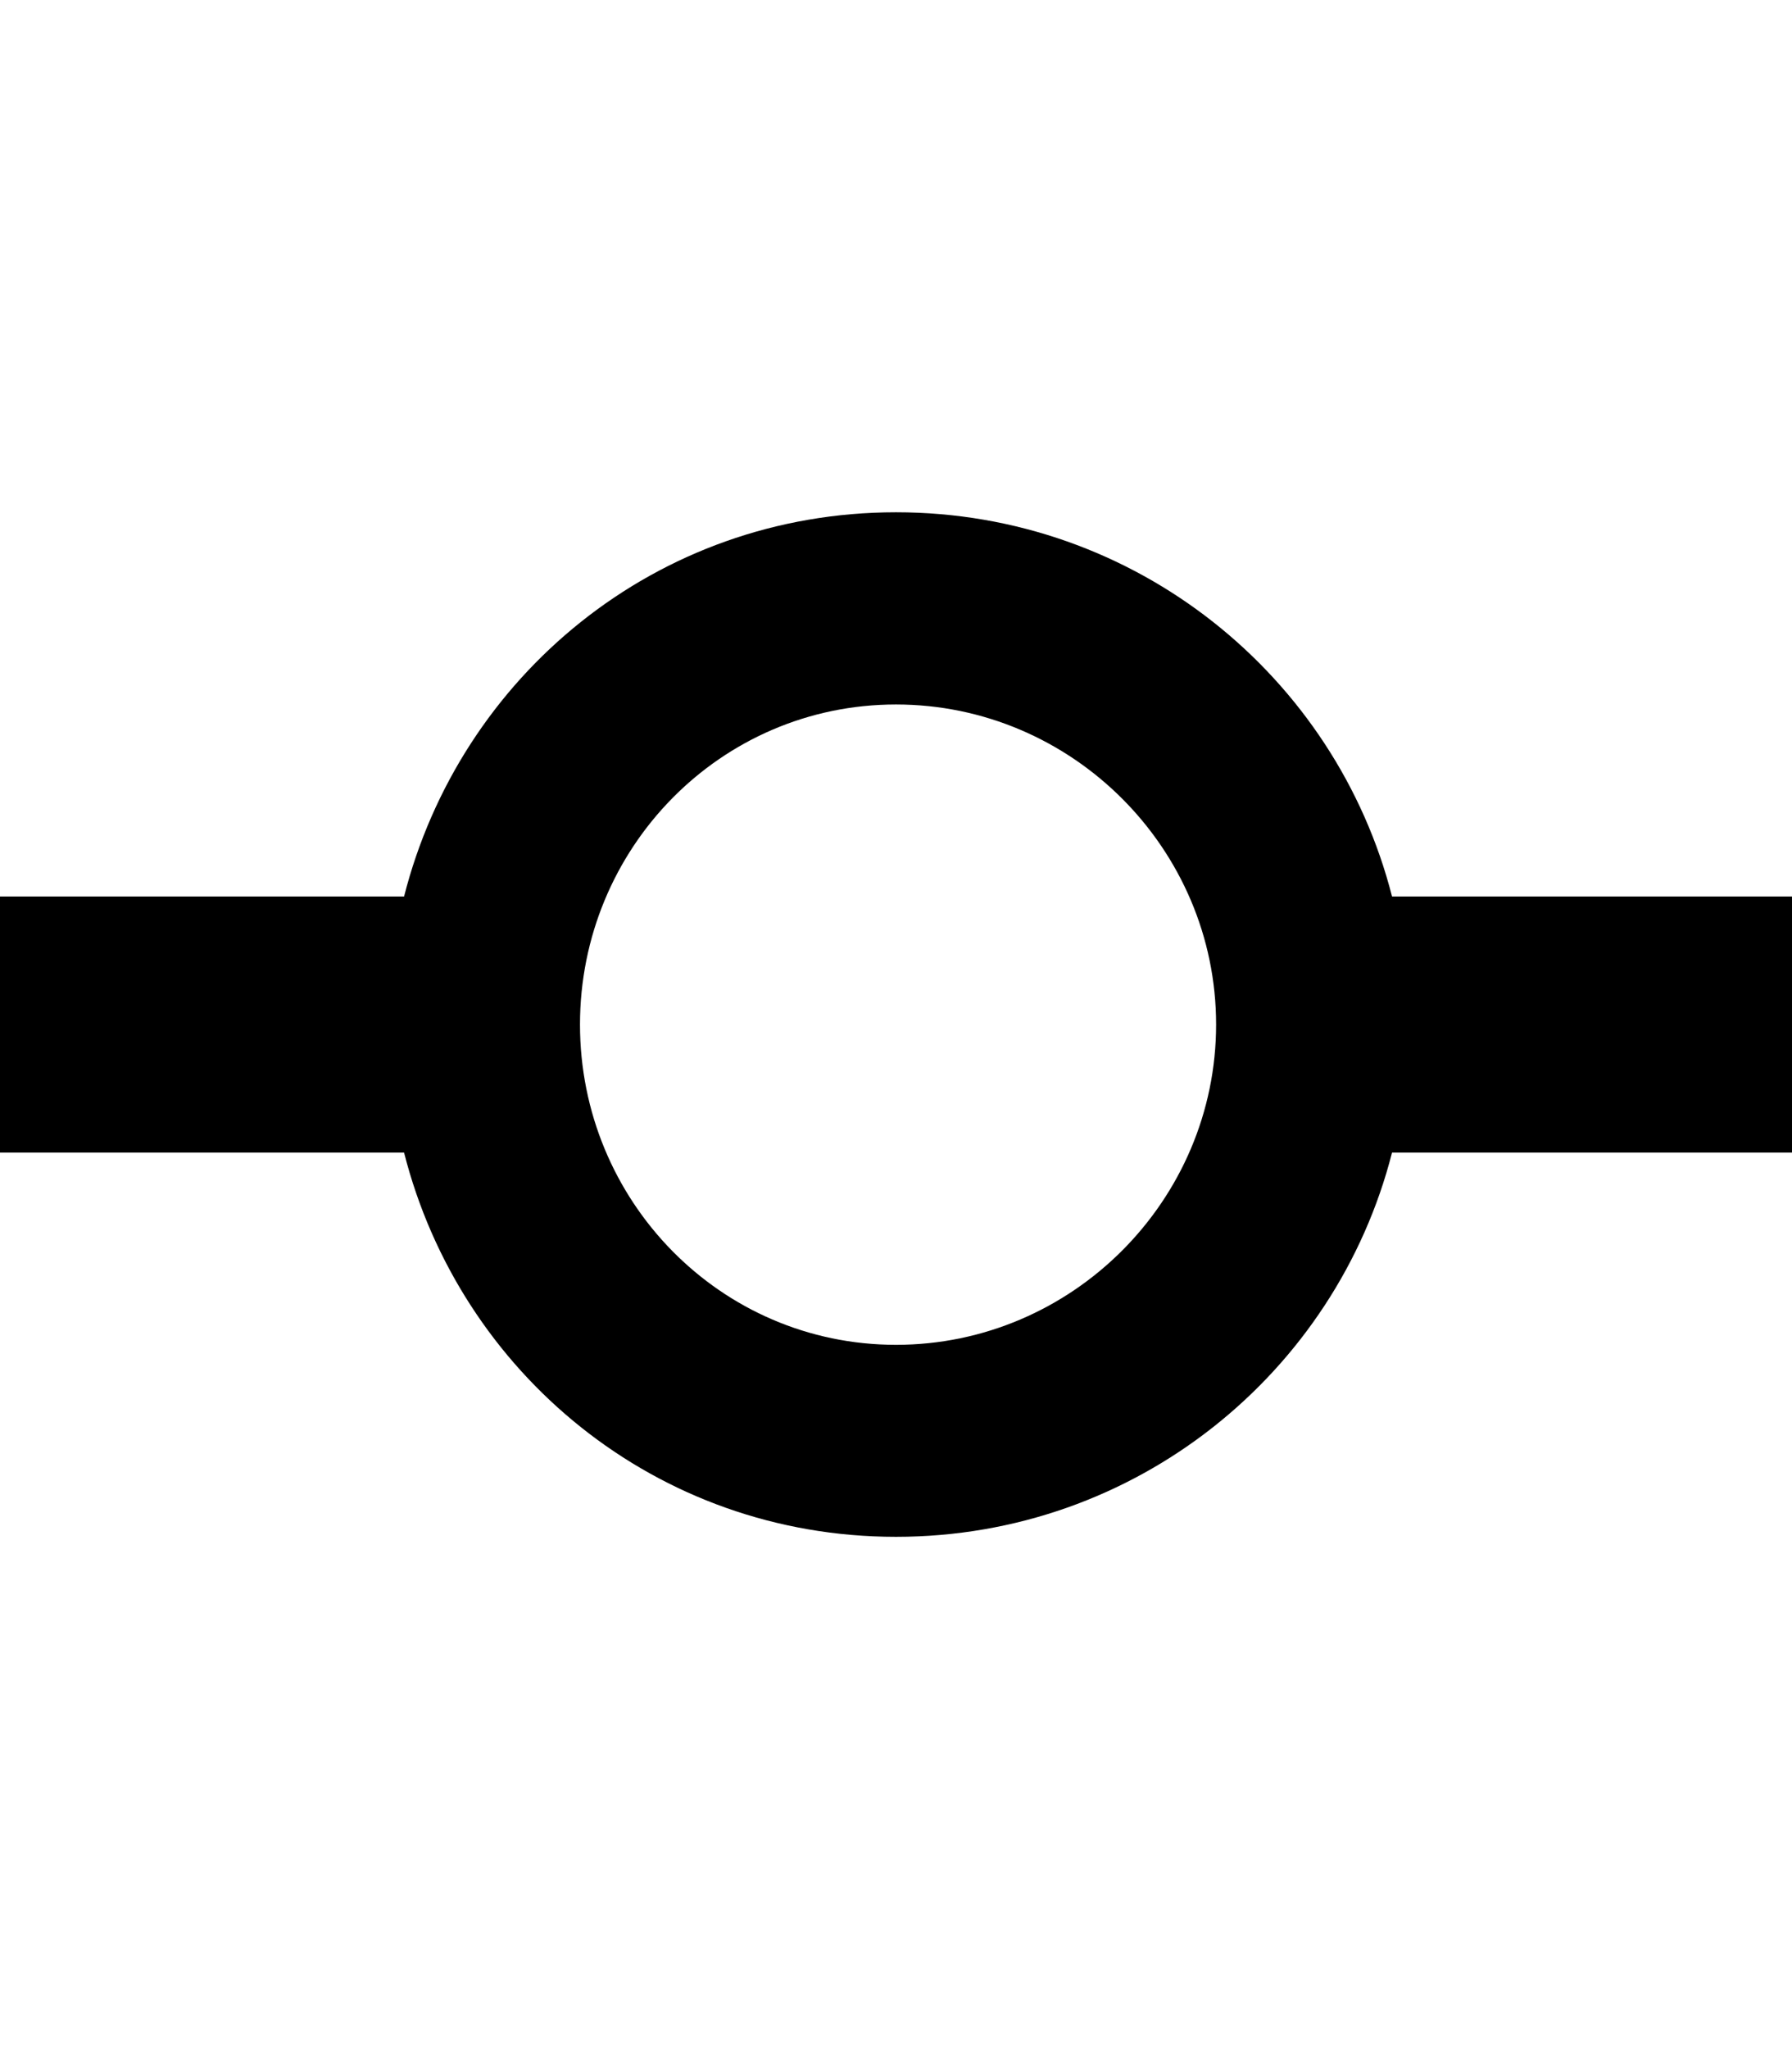 <svg height="1000" width="875" xmlns="http://www.w3.org/2000/svg"><path d="M875 437.5v125H679.7C652.3 669.9 554.7 750 437.5 750S224.6 669.9 197.3 562.5H0v-125h197.3C224.6 330.1 320.3 250 437.5 250s214.8 80.1 242.2 187.5H875zM437.5 656.3c85.9 0 156.3 -70.4 156.3 -156.3S523.4 343.8 437.5 343.8 283.2 414.1 283.2 500s68.4 156.3 154.3 156.3z"/></svg>
